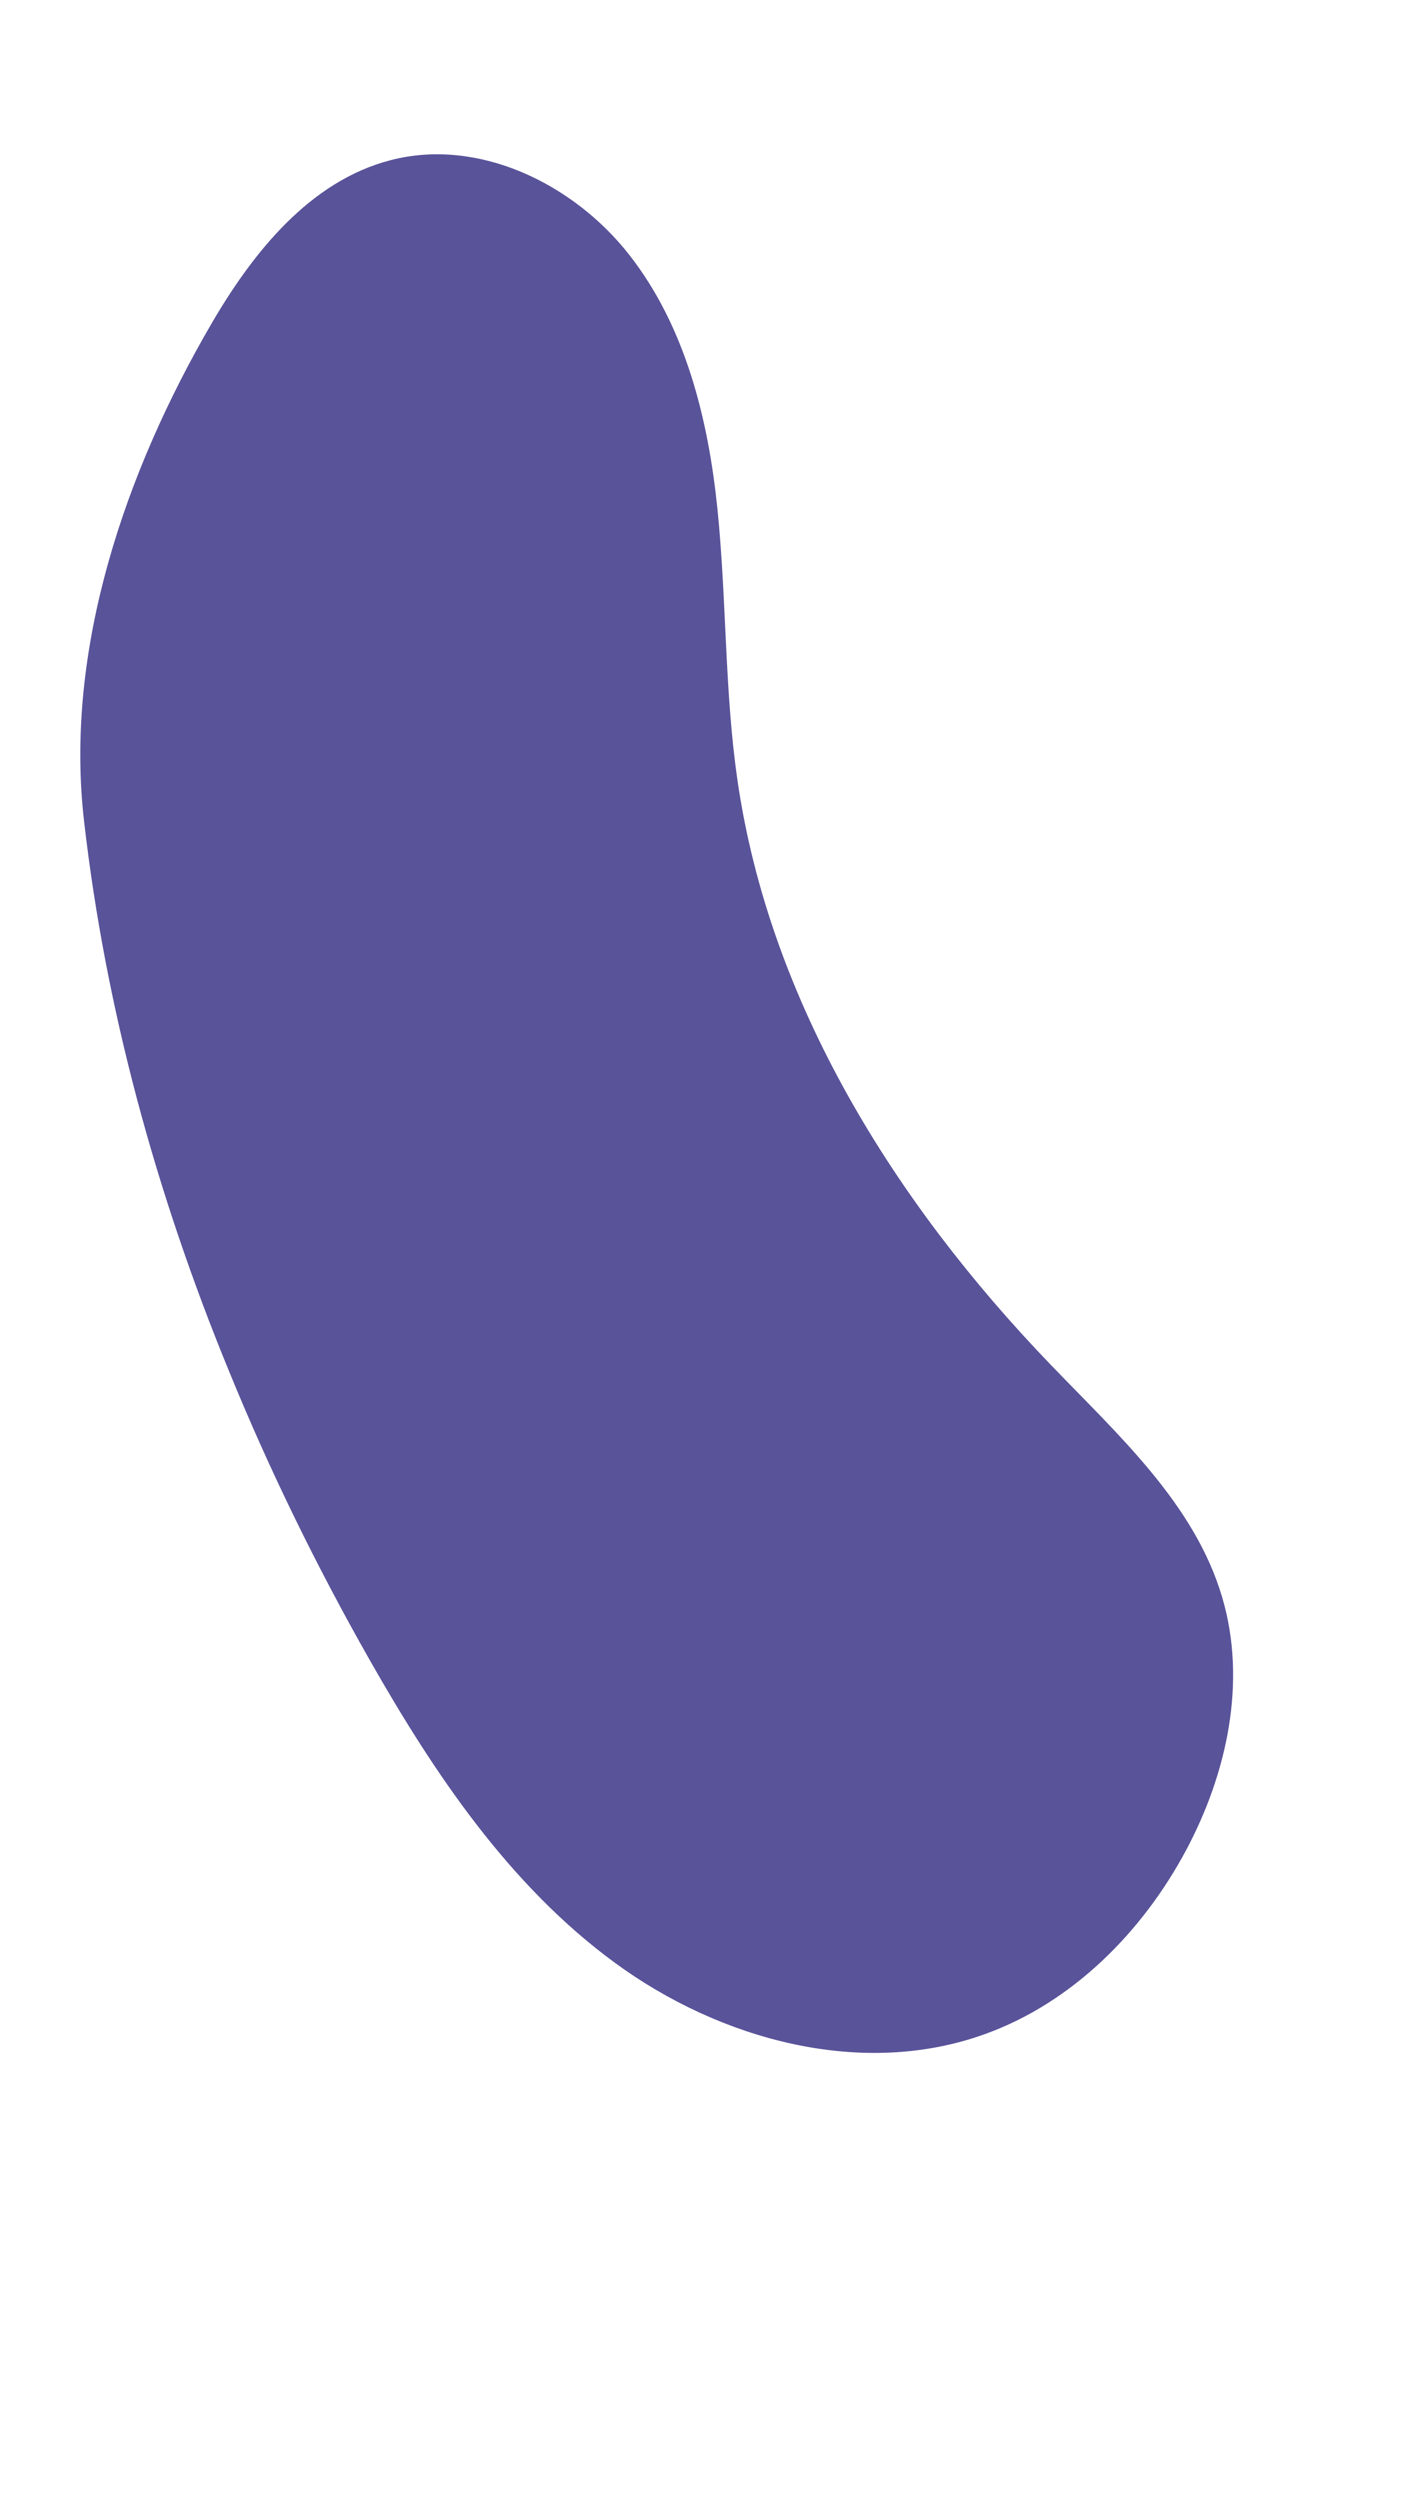 <?xml version="1.0" encoding="utf-8"?>
<!-- Generator: Adobe Illustrator 19.0.0, SVG Export Plug-In . SVG Version: 6.00 Build 0)  -->
<svg version="1.1" xmlns="http://www.w3.org/2000/svg" xmlns:xlink="http://www.w3.org/1999/xlink" x="0px" y="0px"
	 viewBox="0 0 640 1136" style="enable-background:new 0 0 640 1136;" xml:space="preserve">
<style type="text/css">
	.st0{display:none;}
	.st1{display:inline;fill:#59539A;}
	.st2{fill:#59539A;}
</style>
<g id="Layer_1" class="st0">
	<path id="XMLID_54_" class="st1" d="M105.6,623.5c-16.5,42-16.4,93.2,11.3,128.7c28.6,36.7,78.4,48.4,124.6,54
		c69,8.4,142.3,7.6,203.7-25c61.4-32.6,106.1-104.7,88.1-171.8c-12.2-45.5-50.7-85.7-43.6-132.3c5.3-34.7,35.9-64.5,31-99.2
		c-3.3-24-23.9-43-46.9-50.3c-23.1-7.4-48.1-4.9-71.7,0.4c-69.9,15.6-133.5,56.2-178.3,111.9c-20.4,25.3-31.1,54.5-48.5,81.1
		C152,556.4,121.5,582.8,105.6,623.5z"/>
</g>
<g id="Layer_2" class="st0">
	<path id="XMLID_56_" class="st1" d="M85.7,617.6c33.1,45.7,88.3,72.9,116.3,121.8c34.2,59.7,21.6,141.2,66.3,193.4
		c31.2,36.5,82.6,48.5,130.6,49.3c48.8,0.9,99-8.2,140.1-34.5c41.1-26.4,71.5-72.1,71.3-120.9c-0.5-97-112.7-165.3-115.1-262.3
		c-2.4-97,107.2-176.7,87.6-271.7C571.6,238.7,521.1,202,471,178.4c-60.3-28.5-129.2-46.2-193.9-29.7
		c-53.6,13.6-99.4,49.7-134.4,92.6C61.6,340.4,0.8,500.4,85.7,617.6z"/>
</g>
<g id="Layer_3" class="st0">
	<path id="XMLID_338_" class="st1" d="M279.4,354.2c-38.1,49.6-90.9,85.4-139.5,124.7S44.3,564.6,25.7,624.3
		C1.2,702.7,30,786.7,58.4,863.8c14.9,40.5,29.9,80.9,44.8,121.4c7.5,20.3,15.8,41.7,33.1,54.6c27.1,20.2,66.4,12,95.4-5.3
		c47-28.1,79.7-76.1,127.5-102.8c72.4-40.4,173.7-29,227.1-92.4c24.3-28.9,32.9-68.2,32.4-105.9c-0.5-37.7-9.1-74.8-15.4-112
		c-13.4-79.6-16.3-161-8.5-241.4c3.9-40.1,10.4-80.1,9-120.4s-11.6-81.6-37.4-112.6c-32-38.5-85.7-55.8-135.2-48.4
		c-46.7,6.9-119.9,40.1-112.7,92.4C327,252.3,318.4,303.4,279.4,354.2z"/>
</g>
<g id="Layer_4" class="st0">
	<path id="XMLID_1_" class="st1" d="M57.2,613.4c1.4,43.6,17.1,88.8,51.2,116.2c32.2,25.8,75.3,32.1,114.7,44.8
		c69.7,22.4,135.4,67.5,208.5,62.7c48.7-3.2,95.2-30.3,122-71.2c26.7-40.8,33-94.4,16.4-140.3c-13.4-37-40.5-69.1-46.2-108
		c-4.2-28.5,3.8-57.3,5.6-86.1c2.8-46.2-11.1-93.3-38.5-130.7c-25.3-34.4-66.5-61.4-108.7-54.7c-33.6,5.4-60.1,30.4-90,46.8
		c-33.1,18.2-70.7,26-107.1,36.3c-36.4,10.2-73.3,24-99.7,51c-31,31.7-31.3,65.2-21.2,104.4C75,527.2,55.8,569.3,57.2,613.4z"/>
</g>
<g id="Layer_5">
	<path id="XMLID_2_" class="st2" d="M168.1,754.5c29.4,51.7,63.5,102.4,111.4,137.5s112.3,52.6,168.2,32.4
		c39.7-14.3,71.5-46.3,91.4-83.5c18.7-35,27.7-76.7,16.5-114.8c-12.5-42.7-47.5-74.1-78.3-106.2c-70.7-73.5-127.5-164.4-142.1-265.4
		c-5.9-40.8-4.9-82.3-9.1-123.3s-14.6-82.8-40-115.3s-68.7-53.5-108.6-43.1c-36.6,9.5-62.5,41.8-81.5,74.5
		c-39,67-66.8,147.8-57.8,225.8c9.8,85.7,32.9,169.6,65.6,249.3C122.3,667.8,143.9,711.9,168.1,754.5z"/>
</g>
</svg>
